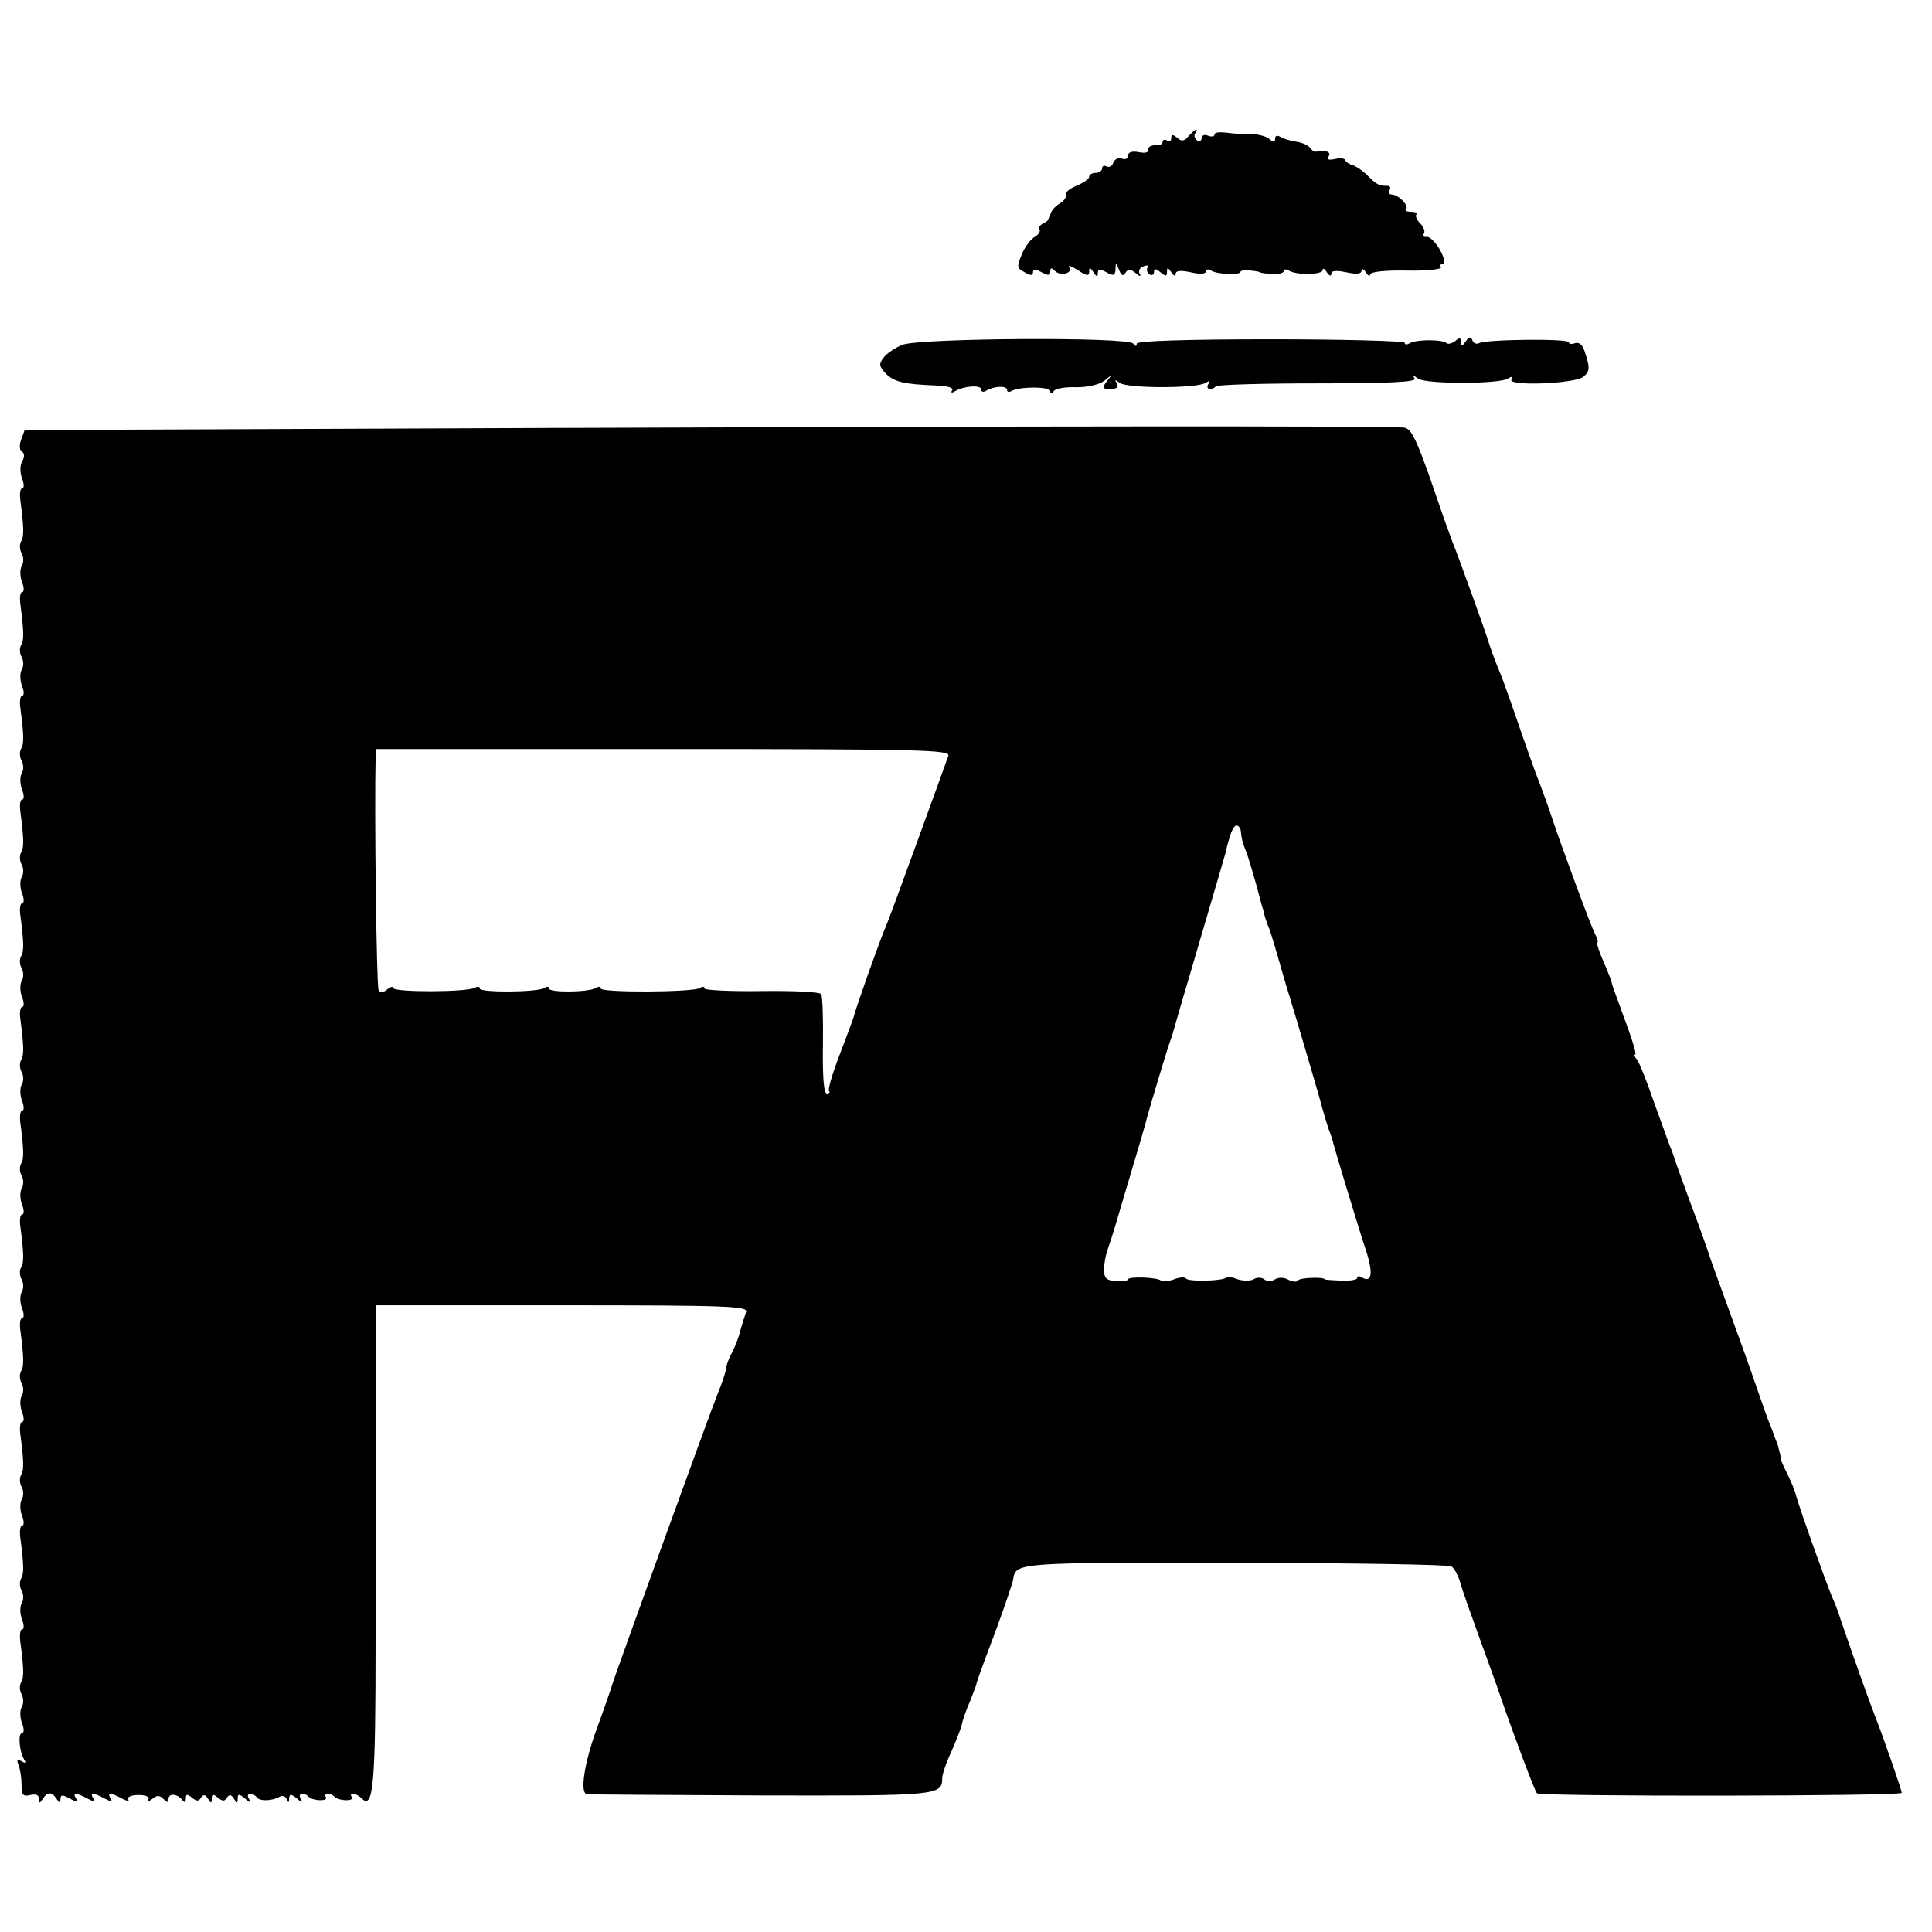 <?xml version="1.0" standalone="no"?>
<!DOCTYPE svg PUBLIC "-//W3C//DTD SVG 20010904//EN"
 "http://www.w3.org/TR/2001/REC-SVG-20010904/DTD/svg10.dtd">
<svg version="1.0" xmlns="http://www.w3.org/2000/svg"
 width="447pt" height="447pt" viewBox="0 0 447 447"
 preserveAspectRatio="xMidYMid meet">
<g transform="translate(0,447) scale(0.1,-0.1)"
fill="#000000" stroke="none">
<path d="M2750 4155 c-10 -12 -16 -13 -26 -4 -11 9 -14 8 -14 0 0 -7 -4 -9
-10 -6 -5 3 -10 2 -10 -3 0 -6 -8 -9 -17 -8 -10 0 -17 -4 -16 -10 1 -7 -8 -9
-22 -6 -16 3 -25 0 -25 -8 0 -7 -6 -10 -14 -7 -8 3 -17 -1 -20 -9 -3 -9 -10
-12 -16 -9 -5 3 -10 1 -10 -4 0 -6 -7 -11 -15 -11 -8 0 -15 -4 -15 -9 0 -5
-13 -14 -30 -21 -16 -7 -27 -16 -24 -21 2 -5 -4 -14 -16 -21 -11 -7 -20 -19
-20 -26 0 -7 -7 -15 -15 -18 -8 -4 -13 -10 -10 -14 3 -5 -2 -13 -11 -18 -9 -5
-23 -23 -30 -41 -12 -28 -11 -32 7 -41 13 -8 19 -8 19 0 0 8 6 8 20 0 15 -8
20 -8 20 2 0 9 3 9 11 1 13 -13 42 -5 33 9 -4 6 5 2 20 -7 20 -14 26 -14 26
-4 0 11 2 11 10 -1 7 -11 10 -11 10 -2 0 10 5 10 20 2 16 -9 20 -8 21 7 0 16
1 16 8 -1 5 -14 10 -16 15 -7 6 9 11 9 24 -1 9 -8 13 -8 9 -2 -4 7 0 15 9 18
8 3 12 2 9 -3 -3 -5 -1 -12 5 -16 5 -3 10 -1 10 6 0 8 4 8 15 -1 12 -10 15
-10 15 1 0 11 2 11 10 -1 5 -8 10 -10 10 -4 0 8 11 9 35 4 21 -5 35 -4 35 2 0
5 5 6 12 2 14 -9 68 -11 68 -3 0 3 10 5 23 3 12 -1 22 -3 22 -4 0 -1 12 -3 28
-4 15 -1 27 2 27 7 0 4 5 5 12 1 17 -11 78 -10 78 1 0 6 5 3 10 -5 5 -8 10
-10 10 -4 0 8 11 9 35 4 24 -5 35 -4 35 4 0 6 5 4 10 -4 5 -8 10 -10 10 -5 0
6 34 10 85 9 46 -1 82 3 79 8 -3 4 -1 8 5 8 6 0 2 15 -8 33 -10 17 -24 31 -31
29 -6 -1 -9 2 -6 7 4 5 0 16 -8 24 -8 8 -12 17 -9 21 4 3 -2 6 -12 6 -10 0
-16 3 -12 6 8 8 -18 34 -33 34 -6 0 -8 5 -5 10 3 6 1 10 -4 10 -21 0 -26 3
-47 24 -11 11 -27 22 -35 24 -7 2 -15 7 -17 12 -2 4 -12 5 -24 2 -14 -3 -19
-1 -14 6 6 11 -5 15 -30 11 -4 0 -10 4 -13 9 -4 6 -18 12 -31 14 -14 2 -31 7
-37 11 -8 5 -13 3 -13 -4 0 -9 -3 -9 -14 0 -7 6 -27 11 -42 11 -16 -1 -41 1
-56 3 -16 2 -28 1 -28 -4 0 -5 -7 -6 -15 -3 -8 4 -15 1 -15 -6 0 -6 -5 -8 -10
-5 -6 4 -8 11 -5 16 10 15 -1 10 -15 -6z"/>
<path d="M2087 3672 c-16 -7 -36 -20 -43 -30 -11 -14 -10 -20 6 -37 20 -19 41
-24 117 -27 25 -1 40 -5 36 -11 -4 -6 -1 -7 7 -2 20 12 60 15 60 4 0 -6 6 -7
12 -3 18 11 48 12 48 2 0 -5 4 -6 10 -3 17 11 90 11 90 0 0 -7 3 -7 8 0 4 6
27 10 52 9 27 0 53 6 65 15 18 15 19 15 6 -1 -12 -16 -11 -18 8 -18 15 0 20 4
15 13 -6 9 -4 9 7 1 17 -13 178 -13 198 0 10 6 12 5 7 -2 -8 -13 6 -17 17 -6
4 4 110 7 236 7 164 0 228 3 224 11 -5 8 -3 8 8 0 17 -13 187 -13 208 0 9 6
12 5 8 -2 -10 -16 146 -10 166 6 16 13 16 21 3 60 -5 15 -13 21 -22 18 -8 -3
-14 -2 -14 2 0 9 -193 7 -208 -2 -6 -3 -13 0 -15 6 -4 10 -8 9 -16 -2 -8 -12
-11 -12 -11 -1 0 10 -3 11 -13 2 -8 -6 -17 -8 -20 -5 -9 9 -70 9 -85 0 -7 -4
-12 -4 -12 1 0 4 -140 8 -310 8 -200 0 -310 -4 -310 -10 0 -7 -3 -7 -8 0 -11
16 -497 13 -535 -3z"/>
<path d="M1306 3480 l-1249 -5 -8 -22 c-5 -13 -4 -25 2 -28 6 -4 6 -13 0 -23
-5 -9 -5 -26 0 -39 5 -13 5 -23 0 -23 -4 0 -6 -12 -4 -27 8 -61 9 -84 2 -95
-4 -7 -4 -19 1 -28 5 -9 5 -22 0 -30 -4 -7 -4 -24 1 -37 5 -12 5 -23 0 -23 -4
0 -6 -12 -4 -27 8 -61 9 -84 2 -95 -4 -7 -4 -19 1 -28 5 -9 5 -22 0 -30 -4 -7
-4 -24 1 -37 5 -12 5 -23 0 -23 -4 0 -6 -12 -4 -27 8 -61 9 -84 2 -95 -4 -7
-4 -19 1 -28 5 -9 5 -22 0 -30 -4 -7 -4 -24 1 -37 5 -12 5 -23 0 -23 -4 0 -6
-12 -4 -27 8 -61 9 -84 2 -95 -4 -7 -4 -19 1 -28 5 -9 5 -22 0 -30 -4 -7 -4
-24 1 -37 5 -12 5 -23 0 -23 -4 0 -6 -12 -4 -27 8 -61 9 -84 2 -95 -4 -7 -4
-19 1 -28 5 -9 5 -22 0 -30 -4 -7 -4 -24 1 -37 5 -12 5 -23 0 -23 -4 0 -6 -12
-4 -27 8 -61 9 -84 2 -95 -4 -7 -4 -19 1 -28 5 -9 5 -22 0 -30 -4 -7 -4 -24 1
-37 5 -12 5 -23 0 -23 -4 0 -6 -12 -4 -27 8 -61 9 -84 2 -95 -4 -7 -4 -19 1
-28 5 -9 5 -22 0 -30 -4 -7 -4 -24 1 -37 5 -12 5 -23 0 -23 -4 0 -6 -12 -4
-27 8 -61 9 -84 2 -95 -4 -7 -4 -19 1 -28 5 -9 5 -22 0 -30 -4 -7 -4 -24 1
-37 5 -12 5 -23 0 -23 -4 0 -6 -12 -4 -27 8 -61 9 -84 2 -95 -4 -7 -4 -19 1
-28 5 -9 5 -22 0 -30 -4 -7 -4 -24 1 -37 5 -12 5 -23 0 -23 -4 0 -6 -12 -4
-28 8 -60 9 -83 2 -94 -4 -7 -4 -19 1 -28 5 -9 5 -22 0 -30 -4 -7 -4 -24 1
-37 5 -12 5 -23 0 -23 -4 0 -6 -12 -4 -27 8 -61 9 -84 2 -95 -4 -7 -4 -19 1
-28 5 -9 5 -22 0 -30 -4 -7 -4 -24 1 -37 5 -12 5 -23 0 -23 -4 0 -6 -12 -4
-28 8 -60 9 -83 2 -94 -4 -7 -4 -19 1 -28 5 -9 5 -22 0 -30 -4 -7 -4 -24 1
-37 5 -12 5 -23 0 -23 -10 0 -6 -43 5 -61 5 -8 3 -9 -6 -4 -10 6 -12 4 -7 -9
4 -10 7 -30 7 -46 0 -23 3 -27 20 -23 13 3 20 0 20 -8 0 -12 2 -12 9 -1 11 17
21 17 32 0 7 -10 9 -10 9 0 0 10 5 10 21 1 15 -8 19 -8 15 0 -9 14 0 14 26 0
15 -8 19 -8 14 0 -9 14 0 14 26 0 15 -8 19 -8 14 0 -9 14 0 14 26 0 11 -6 18
-7 15 -2 -4 5 7 10 23 10 18 0 27 -4 23 -11 -4 -6 0 -5 8 1 12 10 18 10 27 1
9 -9 12 -9 12 0 0 14 21 12 32 -3 5 -6 8 -5 8 4 0 10 3 11 14 2 11 -9 16 -9
21 0 6 8 10 7 16 -2 7 -12 9 -12 9 0 0 10 3 11 14 2 11 -9 16 -9 21 0 6 8 10
7 16 -2 7 -12 9 -12 9 0 0 11 3 11 17 0 11 -10 14 -10 9 -1 -4 6 -3 12 3 12 5
0 12 -4 15 -8 6 -10 36 -9 53 1 6 4 14 1 16 -5 4 -10 6 -9 6 1 1 11 4 11 18 0
11 -10 14 -10 9 -1 -8 13 6 17 18 5 10 -10 46 -11 40 -1 -6 10 10 11 20 1 10
-10 46 -11 40 -1 -8 12 10 10 23 -3 27 -27 32 32 32 367 0 187 0 437 1 557 l0
217 431 0 c390 0 431 -2 425 -16 -3 -9 -9 -28 -13 -42 -3 -14 -12 -37 -19 -51
-8 -14 -14 -31 -14 -37 0 -6 -9 -33 -20 -60 -19 -47 -224 -614 -241 -664 -4
-14 -21 -63 -38 -109 -29 -79 -40 -150 -23 -152 4 -1 184 -2 401 -3 411 -1
421 0 421 40 0 8 9 36 21 61 11 25 22 53 24 62 2 10 10 34 19 54 8 21 15 38
15 40 0 3 4 16 47 130 20 55 37 105 38 112 6 40 5 40 513 39 269 0 494 -4 501
-8 6 -3 16 -21 21 -39 5 -18 26 -77 46 -132 20 -55 43 -118 50 -140 28 -81 76
-209 81 -214 8 -8 844 -7 844 1 0 7 -46 138 -60 173 -7 17 -47 127 -82 230 -5
17 -14 39 -19 50 -13 30 -80 218 -84 237 -2 9 -11 30 -19 47 -9 17 -16 33 -16
36 0 3 -1 7 -1 10 -1 3 -3 10 -4 15 -1 6 -4 12 -5 15 -1 3 -3 8 -5 13 -1 4 -5
14 -8 22 -4 8 -18 47 -31 85 -13 39 -43 122 -66 185 -23 63 -46 126 -50 140
-5 14 -22 63 -40 110 -17 47 -33 90 -34 95 -2 6 -7 21 -13 35 -5 14 -22 61
-38 105 -15 44 -32 86 -37 93 -6 6 -8 12 -5 12 4 0 -5 30 -19 68 -31 84 -35
96 -35 99 0 2 -8 23 -19 48 -11 25 -17 45 -14 45 2 0 0 9 -6 20 -9 17 -76 198
-100 270 -4 14 -22 63 -40 110 -17 47 -39 110 -49 140 -11 30 -23 66 -29 80
-13 31 -24 62 -28 75 -4 15 -73 207 -83 230 -4 11 -13 36 -20 55 -64 188 -74
210 -95 211 -95 4 -895 3 -1940 -1z m888 -759 c-3 -9 -35 -97 -71 -196 -36
-99 -69 -189 -74 -200 -11 -24 -68 -184 -73 -205 -2 -8 -18 -50 -34 -92 -16
-42 -27 -79 -24 -82 3 -3 1 -6 -5 -6 -7 0 -10 38 -9 111 1 61 -1 114 -4 119
-3 5 -65 8 -138 7 -72 -1 -132 2 -132 6 0 5 -5 5 -11 1 -16 -10 -229 -11 -229
-1 0 5 -5 5 -12 1 -16 -10 -108 -11 -108 -1 0 5 -5 5 -11 1 -16 -10 -149 -11
-149 -1 0 5 -5 5 -11 2 -16 -11 -189 -11 -189 -1 0 5 -6 3 -14 -3 -9 -8 -16
-8 -20 -2 -5 7 -10 417 -7 537 l1 21 665 0 c603 0 665 -2 659 -16z m677 -176
c2 -18 4 -25 12 -45 5 -12 21 -66 33 -112 1 -5 3 -11 4 -15 2 -5 4 -12 5 -18
1 -5 5 -17 8 -25 4 -8 13 -37 21 -65 8 -27 21 -74 30 -102 30 -99 44 -148 66
-223 11 -41 23 -82 27 -90 3 -8 7 -20 8 -26 4 -15 53 -179 75 -246 18 -54 14
-78 -10 -63 -5 3 -10 3 -10 -2 0 -4 -17 -7 -37 -6 -21 1 -38 2 -38 3 0 6 -57
4 -61 -2 -3 -5 -13 -4 -23 1 -10 6 -23 6 -31 1 -8 -5 -19 -5 -25 0 -6 5 -17 5
-25 0 -7 -4 -23 -4 -36 0 -12 5 -24 7 -27 4 -8 -8 -88 -10 -93 -2 -3 4 -15 3
-28 -2 -13 -5 -27 -6 -30 -3 -7 8 -76 10 -76 3 0 -3 -12 -5 -27 -4 -22 1 -28
6 -29 25 0 13 4 35 9 49 5 14 18 54 28 90 41 137 61 205 63 215 5 19 47 160
53 175 3 8 7 20 8 25 2 6 17 60 35 120 66 224 82 280 85 290 10 44 18 65 26
65 5 0 10 -7 10 -15z"/>
</g>
</svg>
